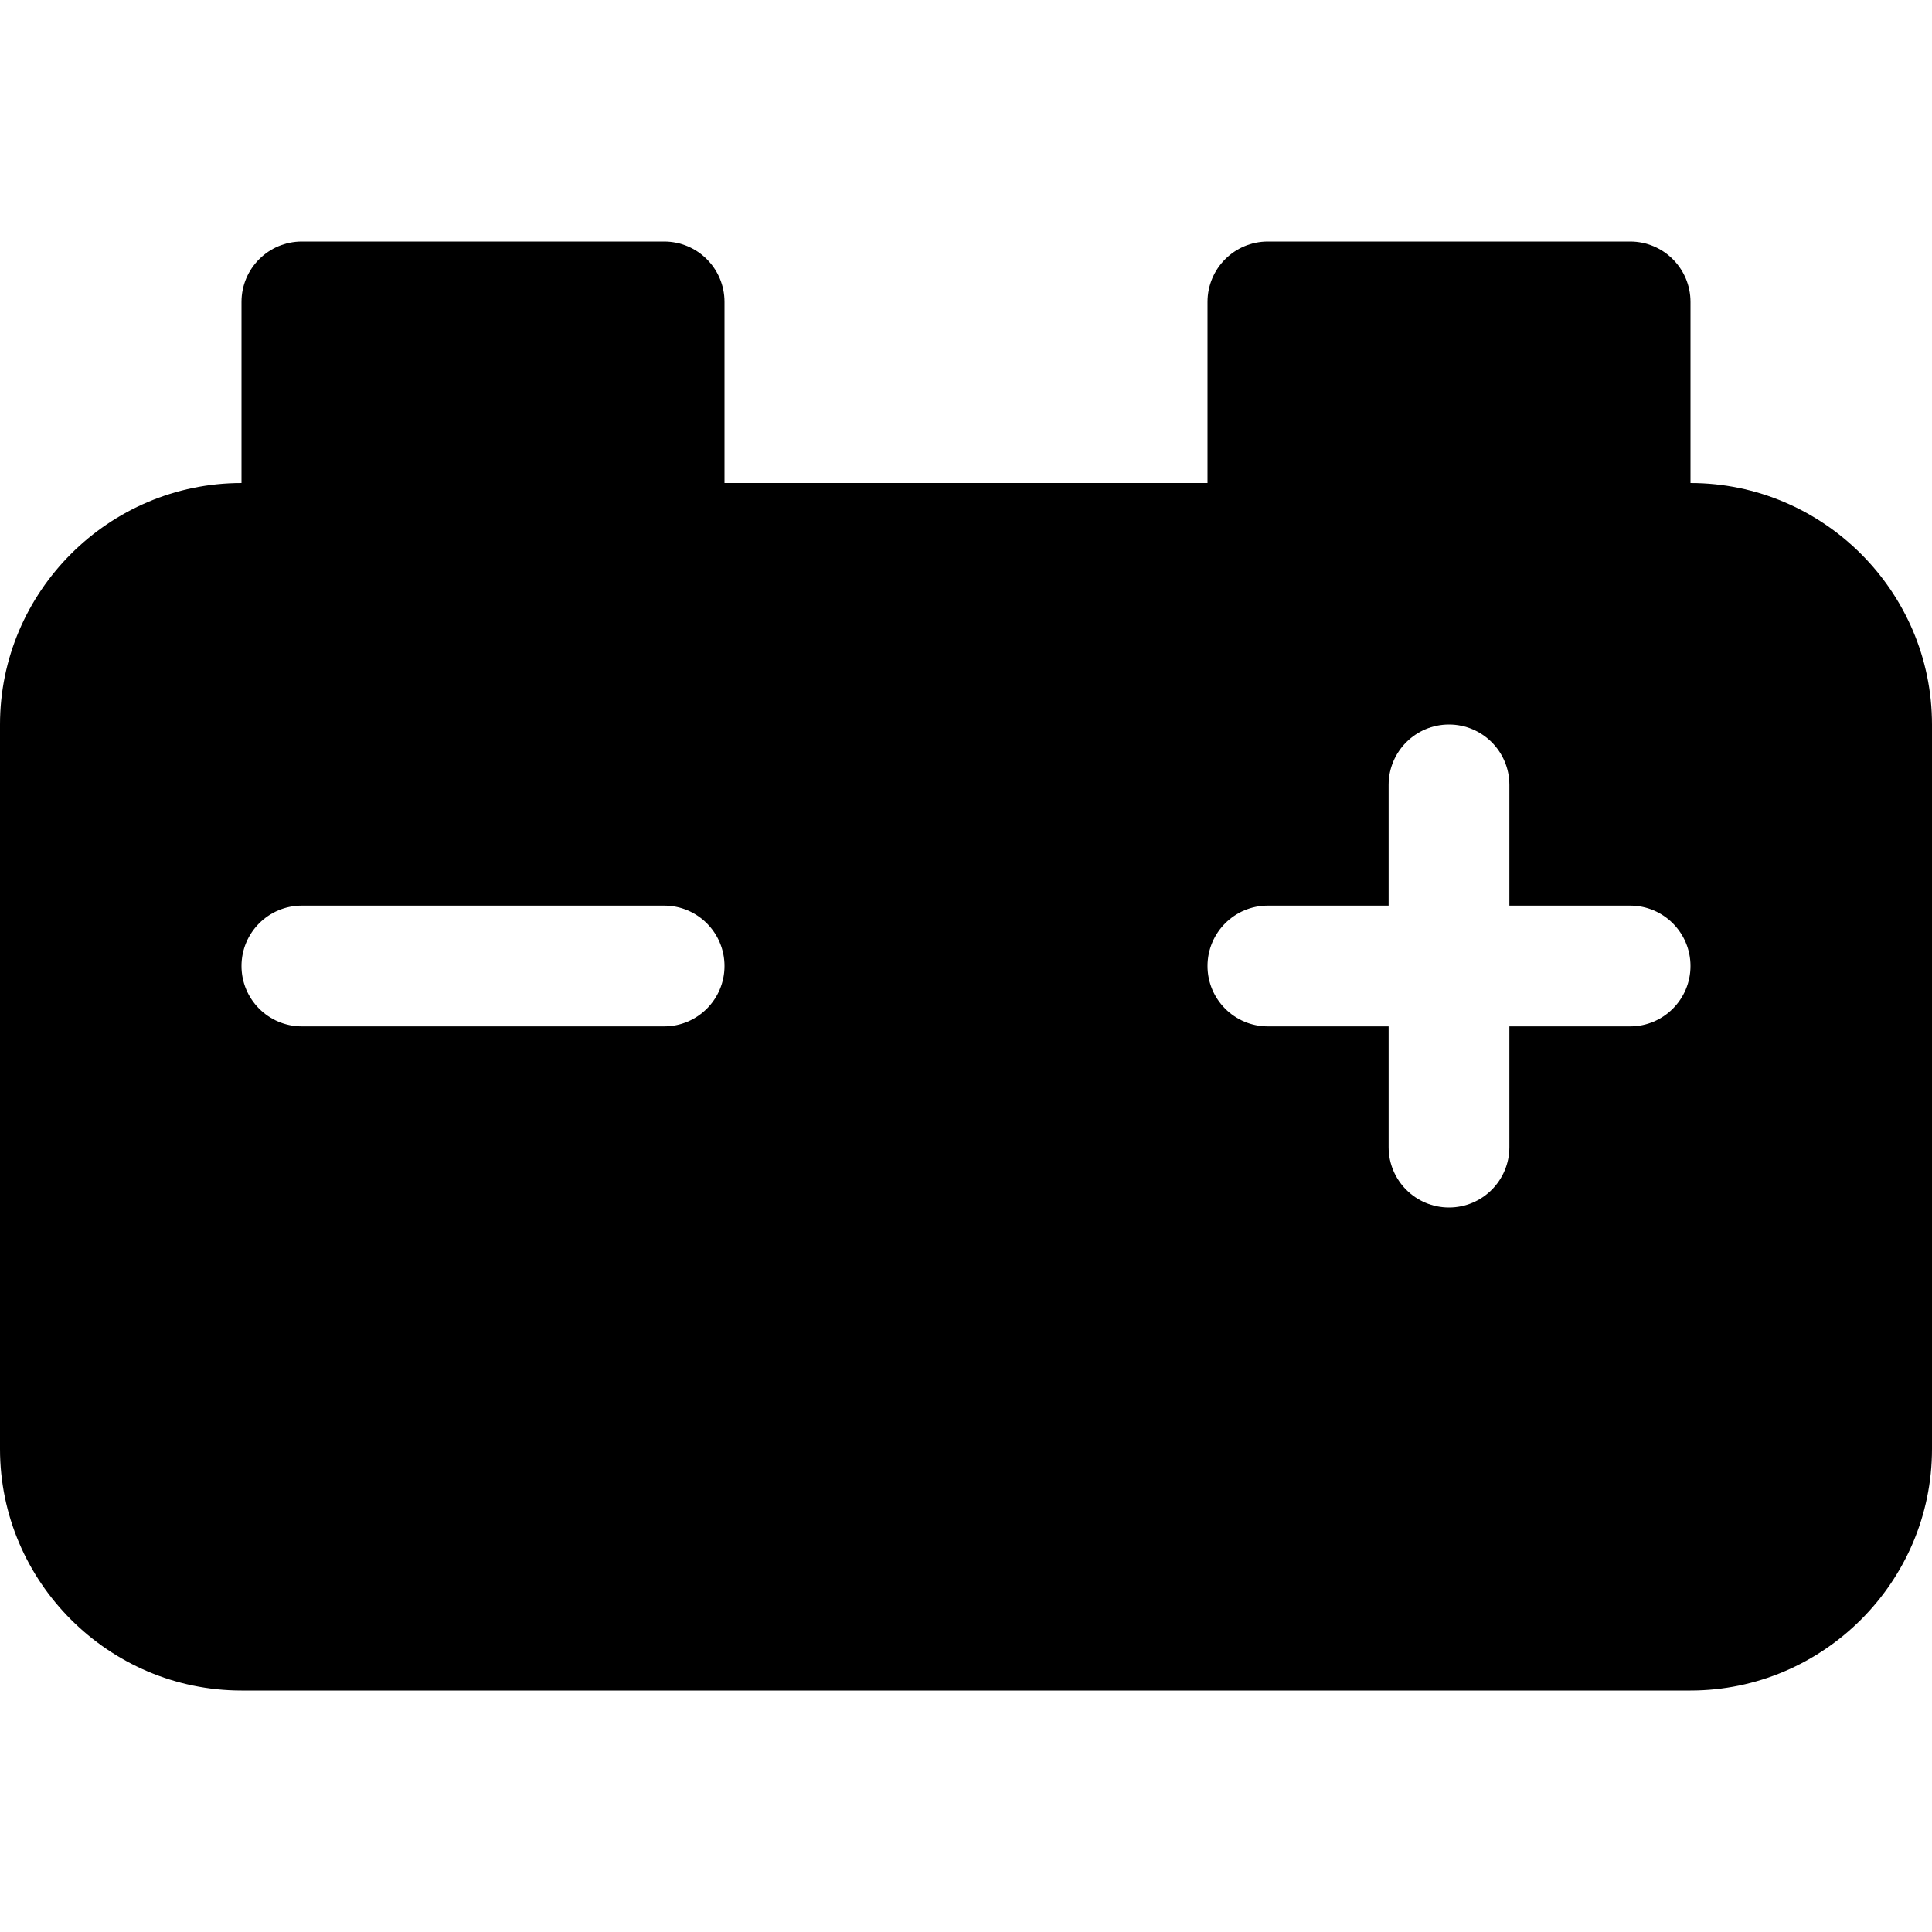 <svg xmlns="http://www.w3.org/2000/svg" viewBox="0 0 512 512"><path d="M448 128H448V80C448 71.163 440.837 64 432 64H336C327.163 64 320 71.163 320 80V128H192V80C192 71.163 184.837 64 176 64H80C71.163 64 64 71.163 64 80V128H64C28.8 128 0 156.8 0 192V384C0 419.2 28.8 448 64 448H448C483.2 448 512 419.2 512 384V192C512 156.8 483.2 128 448 128ZM176 272H80C71.164 272 64 264.836 64 256S71.164 240 80 240H176C184.836 240 192 247.164 192 256S184.836 272 176 272ZM432 272H400V304C400 312.836 392.836 320 384 320S368 312.836 368 304V272H336C327.164 272 320 264.836 320 256S327.164 240 336 240H368V208C368 199.164 375.164 192 384 192S400 199.164 400 208V240H432C440.836 240 448 247.164 448 256S440.836 272 432 272Z"/></svg>
